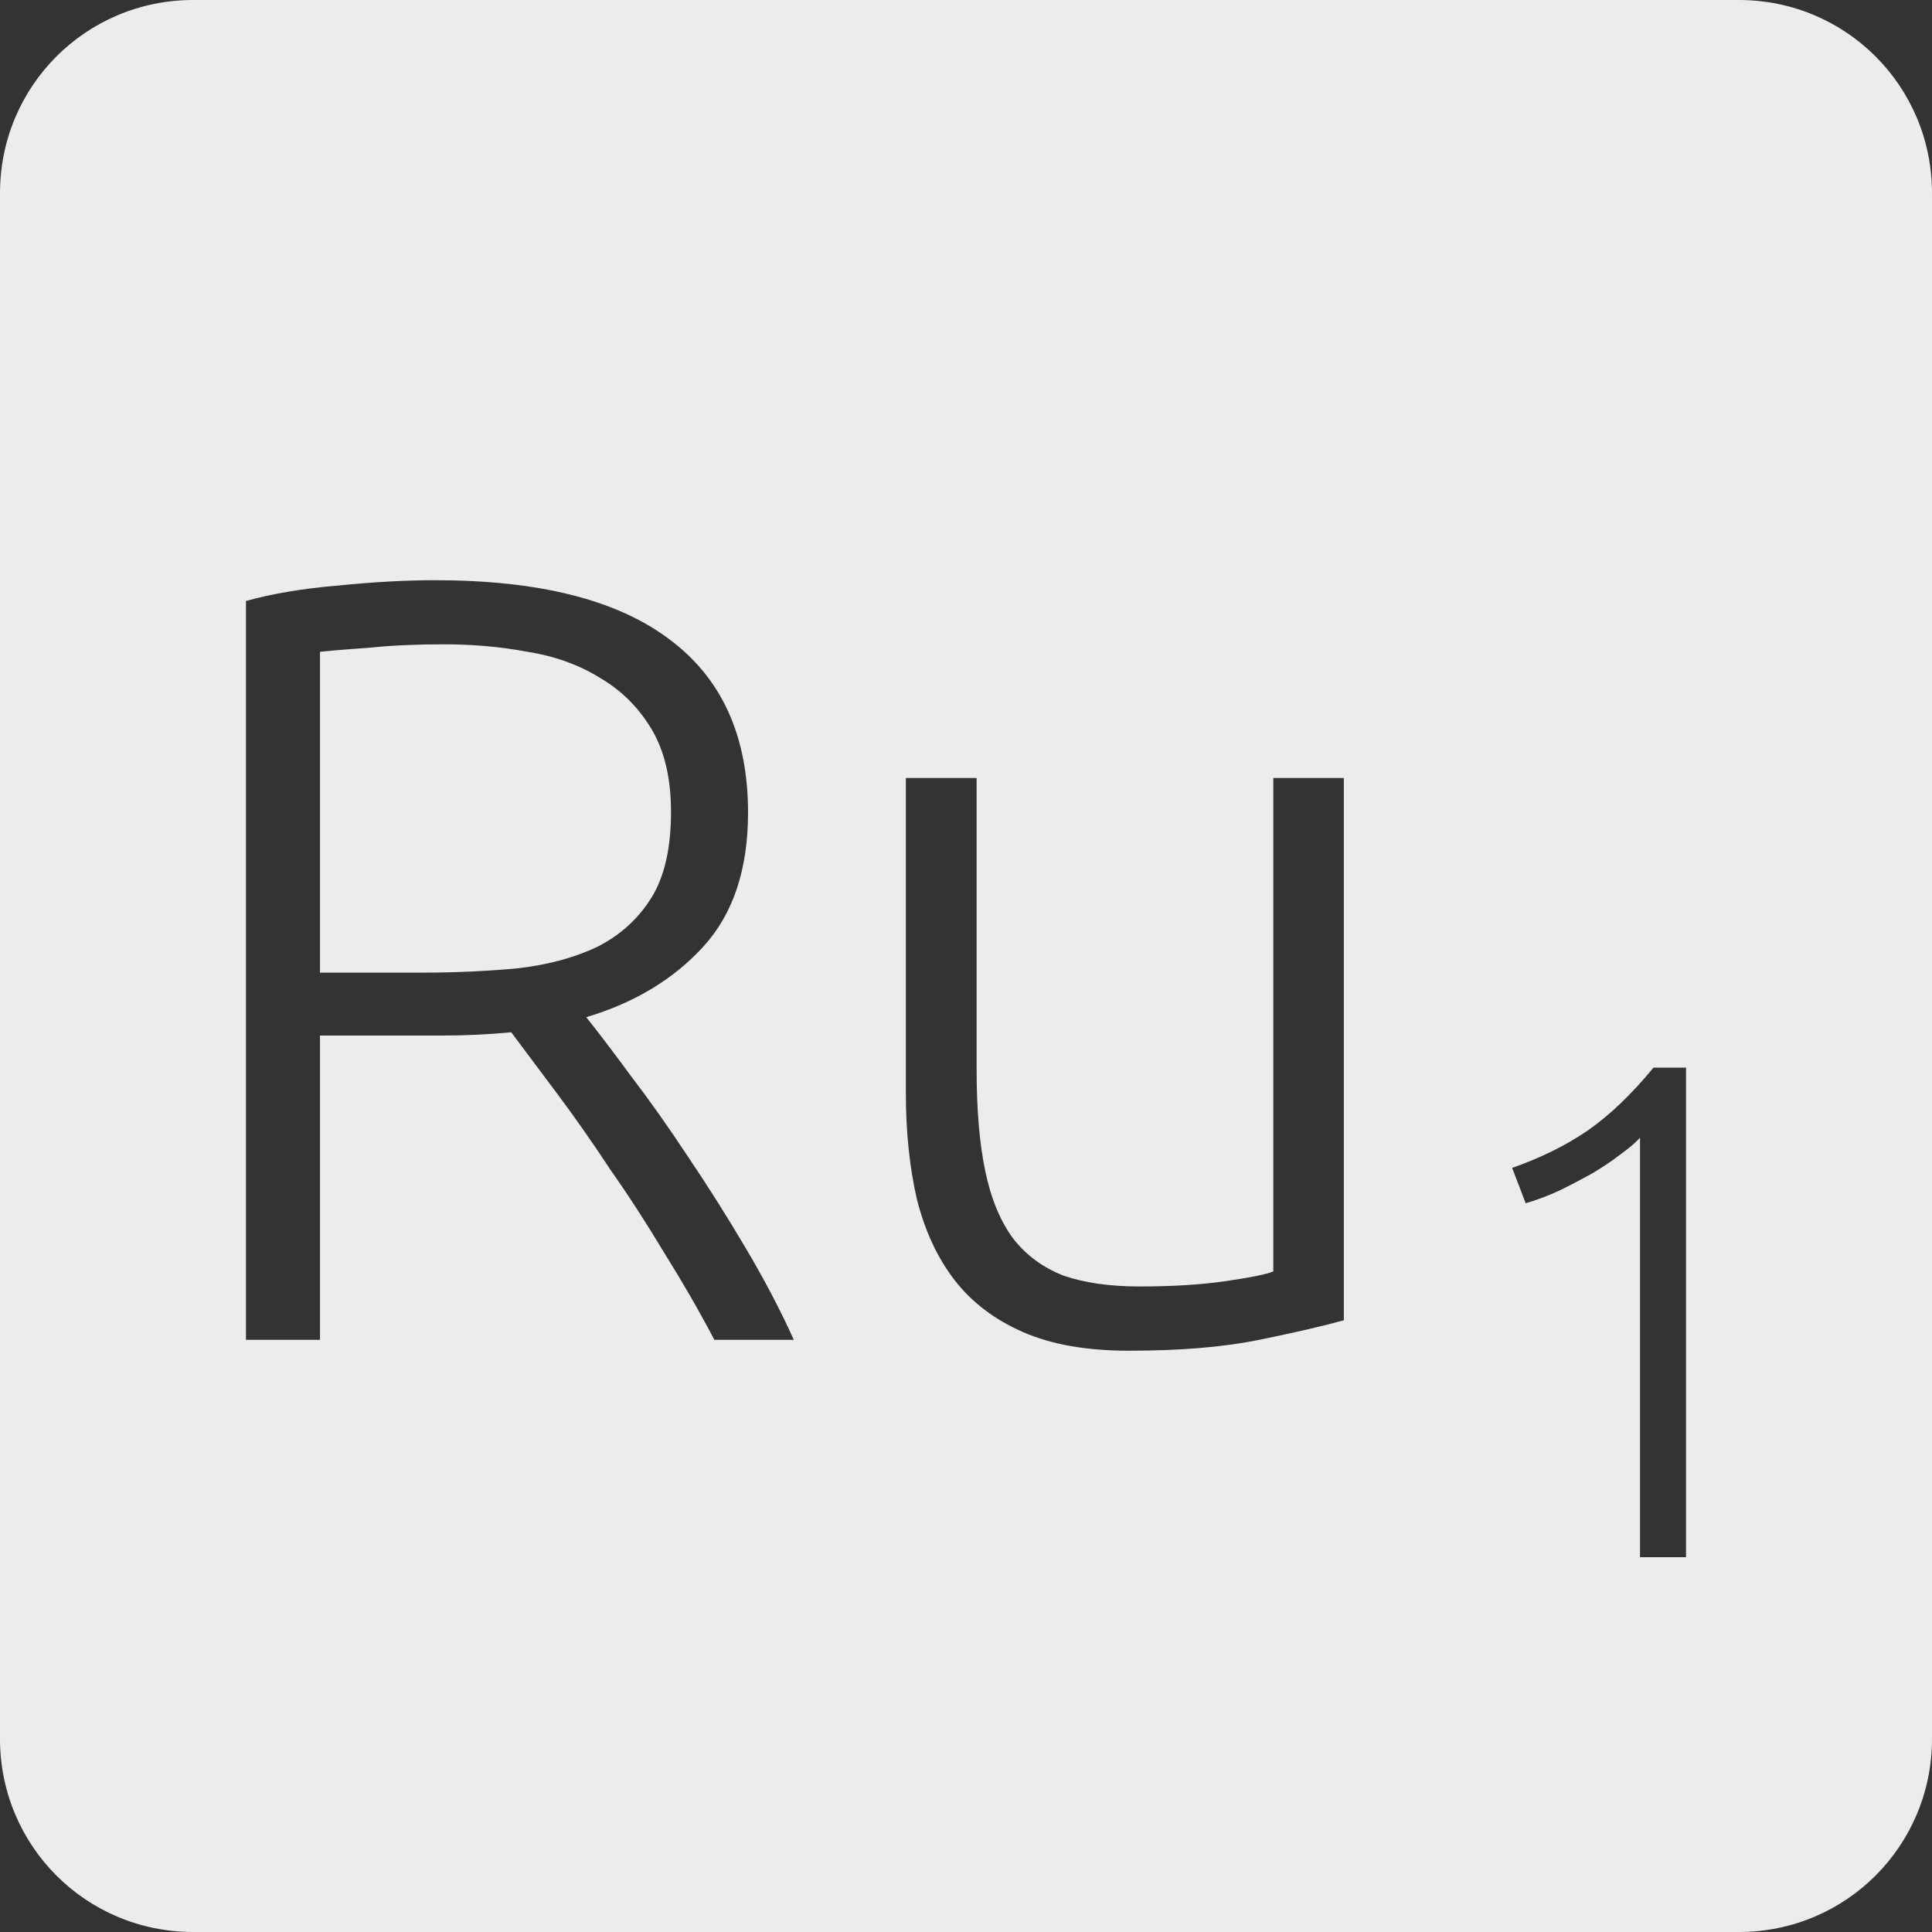 <?xml version="1.0" encoding="UTF-8" standalone="no"?>
<svg
   xmlns:dc="http://purl.org/dc/elements/1.1/"
   xmlns:cc="http://creativecommons.org/ns#"
   xmlns:rdf="http://www.w3.org/1999/02/22-rdf-syntax-ns#"
   xmlns:svg="http://www.w3.org/2000/svg"
   xmlns="http://www.w3.org/2000/svg"
   xmlns:sodipodi="http://sodipodi.sourceforge.net/DTD/sodipodi-0.dtd"
   xmlns:inkscape="http://www.inkscape.org/namespaces/inkscape"
   viewBox="0 0 16 16"
   id="svg2"
   version="1.1"
   inkscape:version="0.91 r13725"
   sodipodi:docname="indicator-keyboard-Ru-1.svg">
  <rect x="0" y="0" width="16" height="16" fill="#333333" stroke="none"/>
  <defs
     id="defs12" />
  <sodipodi:namedview
     pagecolor="#ffffff"
     bordercolor="#666666"
     borderopacity="1"
     objecttolerance="10"
     gridtolerance="10"
     guidetolerance="10"
     inkscape:pageopacity="0"
     inkscape:pageshadow="2"
     inkscape:window-width="640"
     inkscape:window-height="480"
     id="namedview10"
     showgrid="false"
     inkscape:zoom="14.75"
     inkscape:cx="8"
     inkscape:cy="8"
     inkscape:window-x="65"
     inkscape:window-y="24"
     inkscape:window-maximized="0"
     inkscape:current-layer="svg2" />
  <path
     style="fill:#ececec;fill-opacity:1"
     d="M 1.6 0 C 0.713 2.9605947e-16 0 0.713 0 1.6 L 0 14.4 C 2.9605947e-16 15.287 0.713 16 1.6 16 L 14.4 16 C 15.287 16 16 15.287 16 14.4 L 16 1.6 C 16 0.713 15.287 0 14.4 0 L 1.6 0 z M 3.604 4.805 C 4.462 4.805 5.107 4.967 5.539 5.291 C 5.977 5.615 6.195 6.094 6.195 6.73 C 6.195 7.198 6.072 7.568 5.826 7.838 C 5.58 8.108 5.257 8.304 4.855 8.424 C 4.951 8.544 5.073 8.704 5.223 8.908 C 5.379 9.112 5.539 9.338 5.701 9.584 C 5.863 9.824 6.022 10.076 6.178 10.34 C 6.334 10.604 6.466 10.856 6.574 11.096 L 5.916 11.096 C 5.79 10.856 5.652 10.617 5.502 10.377 C 5.358 10.137 5.209 9.906 5.053 9.684 C 4.903 9.456 4.755 9.245 4.611 9.053 L 4.234 8.549 C 4.042 8.567 3.85 8.576 3.658 8.576 L 2.65 8.576 L 2.65 11.096 L 2.037 11.096 L 2.037 4.977 C 2.253 4.917 2.505 4.874 2.793 4.85 C 3.087 4.82 3.358 4.805 3.604 4.805 z M 3.676 5.336 C 3.448 5.336 3.246 5.345 3.072 5.363 C 2.904 5.375 2.764 5.386 2.65 5.398 L 2.65 8.055 L 3.496 8.055 C 3.778 8.055 4.045 8.042 4.297 8.018 C 4.549 7.988 4.767 7.928 4.953 7.838 C 5.139 7.742 5.287 7.608 5.395 7.434 C 5.503 7.26 5.557 7.023 5.557 6.723 C 5.557 6.447 5.503 6.217 5.395 6.037 C 5.287 5.857 5.145 5.717 4.971 5.615 C 4.797 5.507 4.597 5.434 4.369 5.398 C 4.147 5.356 3.916 5.336 3.676 5.336 z M 7.502 6.443 L 8.088 6.443 L 8.088 8.863 C 8.088 9.193 8.112 9.473 8.16 9.701 C 8.208 9.929 8.285 10.116 8.393 10.26 C 8.501 10.398 8.639 10.498 8.807 10.564 C 8.981 10.624 9.191 10.654 9.438 10.654 C 9.713 10.654 9.952 10.639 10.156 10.609 C 10.36 10.579 10.491 10.553 10.545 10.529 L 10.545 6.443 L 11.129 6.443 L 11.129 10.934 C 10.955 10.982 10.722 11.036 10.428 11.096 C 10.134 11.156 9.774 11.186 9.348 11.186 C 9 11.186 8.709 11.135 8.475 11.033 C 8.241 10.931 8.05 10.788 7.906 10.602 C 7.762 10.416 7.658 10.19 7.592 9.926 C 7.532 9.662 7.502 9.371 7.502 9.053 L 7.502 6.443 z M 13.693 8.842 L 13.963 8.842 L 13.963 12.896 L 13.582 12.896 L 13.582 9.422 C 13.539 9.469 13.482 9.516 13.412 9.566 C 13.346 9.617 13.269 9.668 13.184 9.719 C 13.098 9.766 13.01 9.813 12.916 9.859 C 12.822 9.902 12.728 9.938 12.635 9.965 L 12.523 9.672 C 12.757 9.59 12.965 9.488 13.148 9.363 C 13.332 9.235 13.514 9.06 13.693 8.842 z "
     id="path4" />
</svg>
